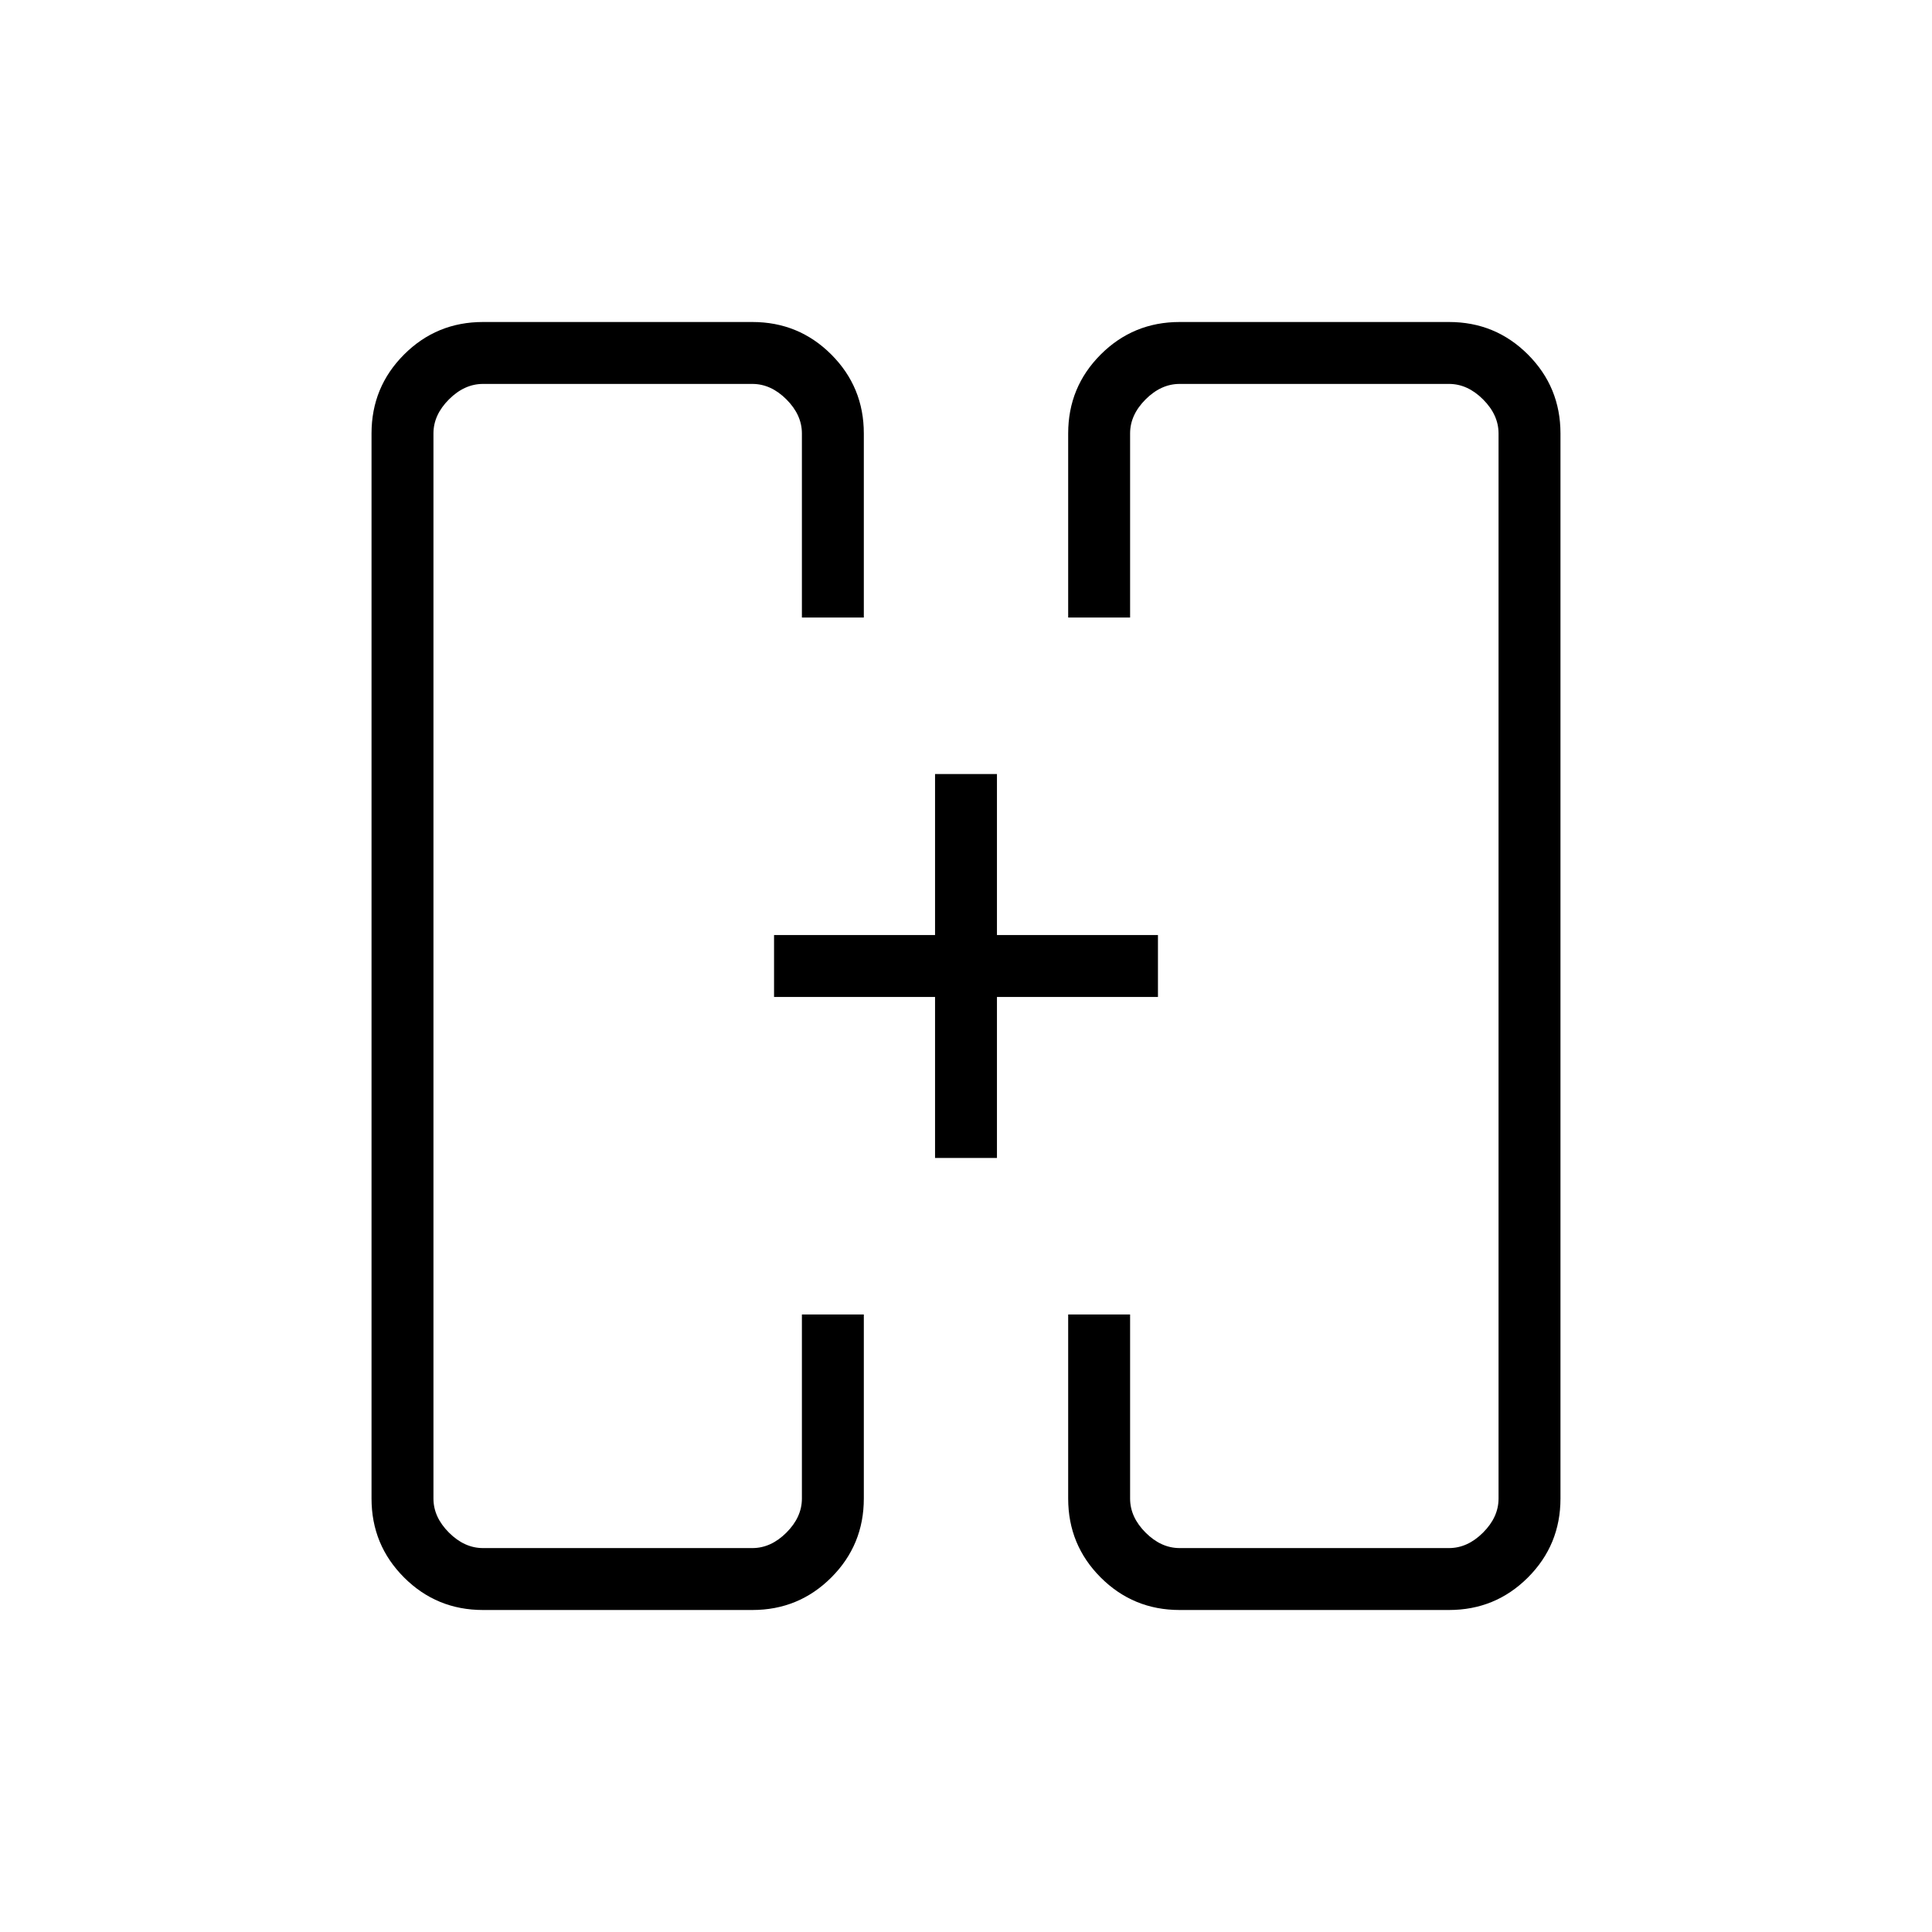 <svg xmlns="http://www.w3.org/2000/svg" height="48" viewBox="0 -960 960 960" width="48"><path d="M464.62-384.62v-80h-80v-30.76h80v-80h30.76v80h80v30.76h-80v80h-30.76Zm-80-95.38Zm190.76 0ZM240-160q-23.06 0-39.22-16.16-16.17-16.17-16.17-39.22v-529.24q0-23.05 16.17-39.22Q216.94-800 240-800h133.85q23.05 0 39.22 16.16 16.16 16.17 16.16 39.22v91.47h-30.77v-91.47q0-9.23-7.69-16.92-7.69-7.69-16.92-7.69H240q-9.23 0-16.92 7.69-7.7 7.69-7.7 16.92v529.24q0 9.23 7.7 16.92 7.69 7.69 16.92 7.69h133.85q9.23 0 16.92-7.69 7.69-7.69 7.69-16.92v-91.47h30.77v91.47q0 23.05-16.16 39.22Q396.9-160 373.85-160H240Zm346.15 0q-23.05 0-39.22-16.16-16.16-16.17-16.16-39.22v-91.47h30.77v91.47q0 9.23 7.69 16.92 7.69 7.69 16.92 7.69H720q9.23 0 16.92-7.69 7.7-7.69 7.7-16.92v-529.24q0-9.23-7.7-16.92-7.69-7.69-16.92-7.69H586.15q-9.23 0-16.92 7.69-7.69 7.69-7.69 16.92v91.47h-30.77v-91.47q0-23.05 16.16-39.22Q563.1-800 586.15-800H720q23.06 0 39.22 16.16 16.17 16.17 16.17 39.22v529.24q0 23.05-16.17 39.22Q743.06-160 720-160H586.15Z"/></svg>